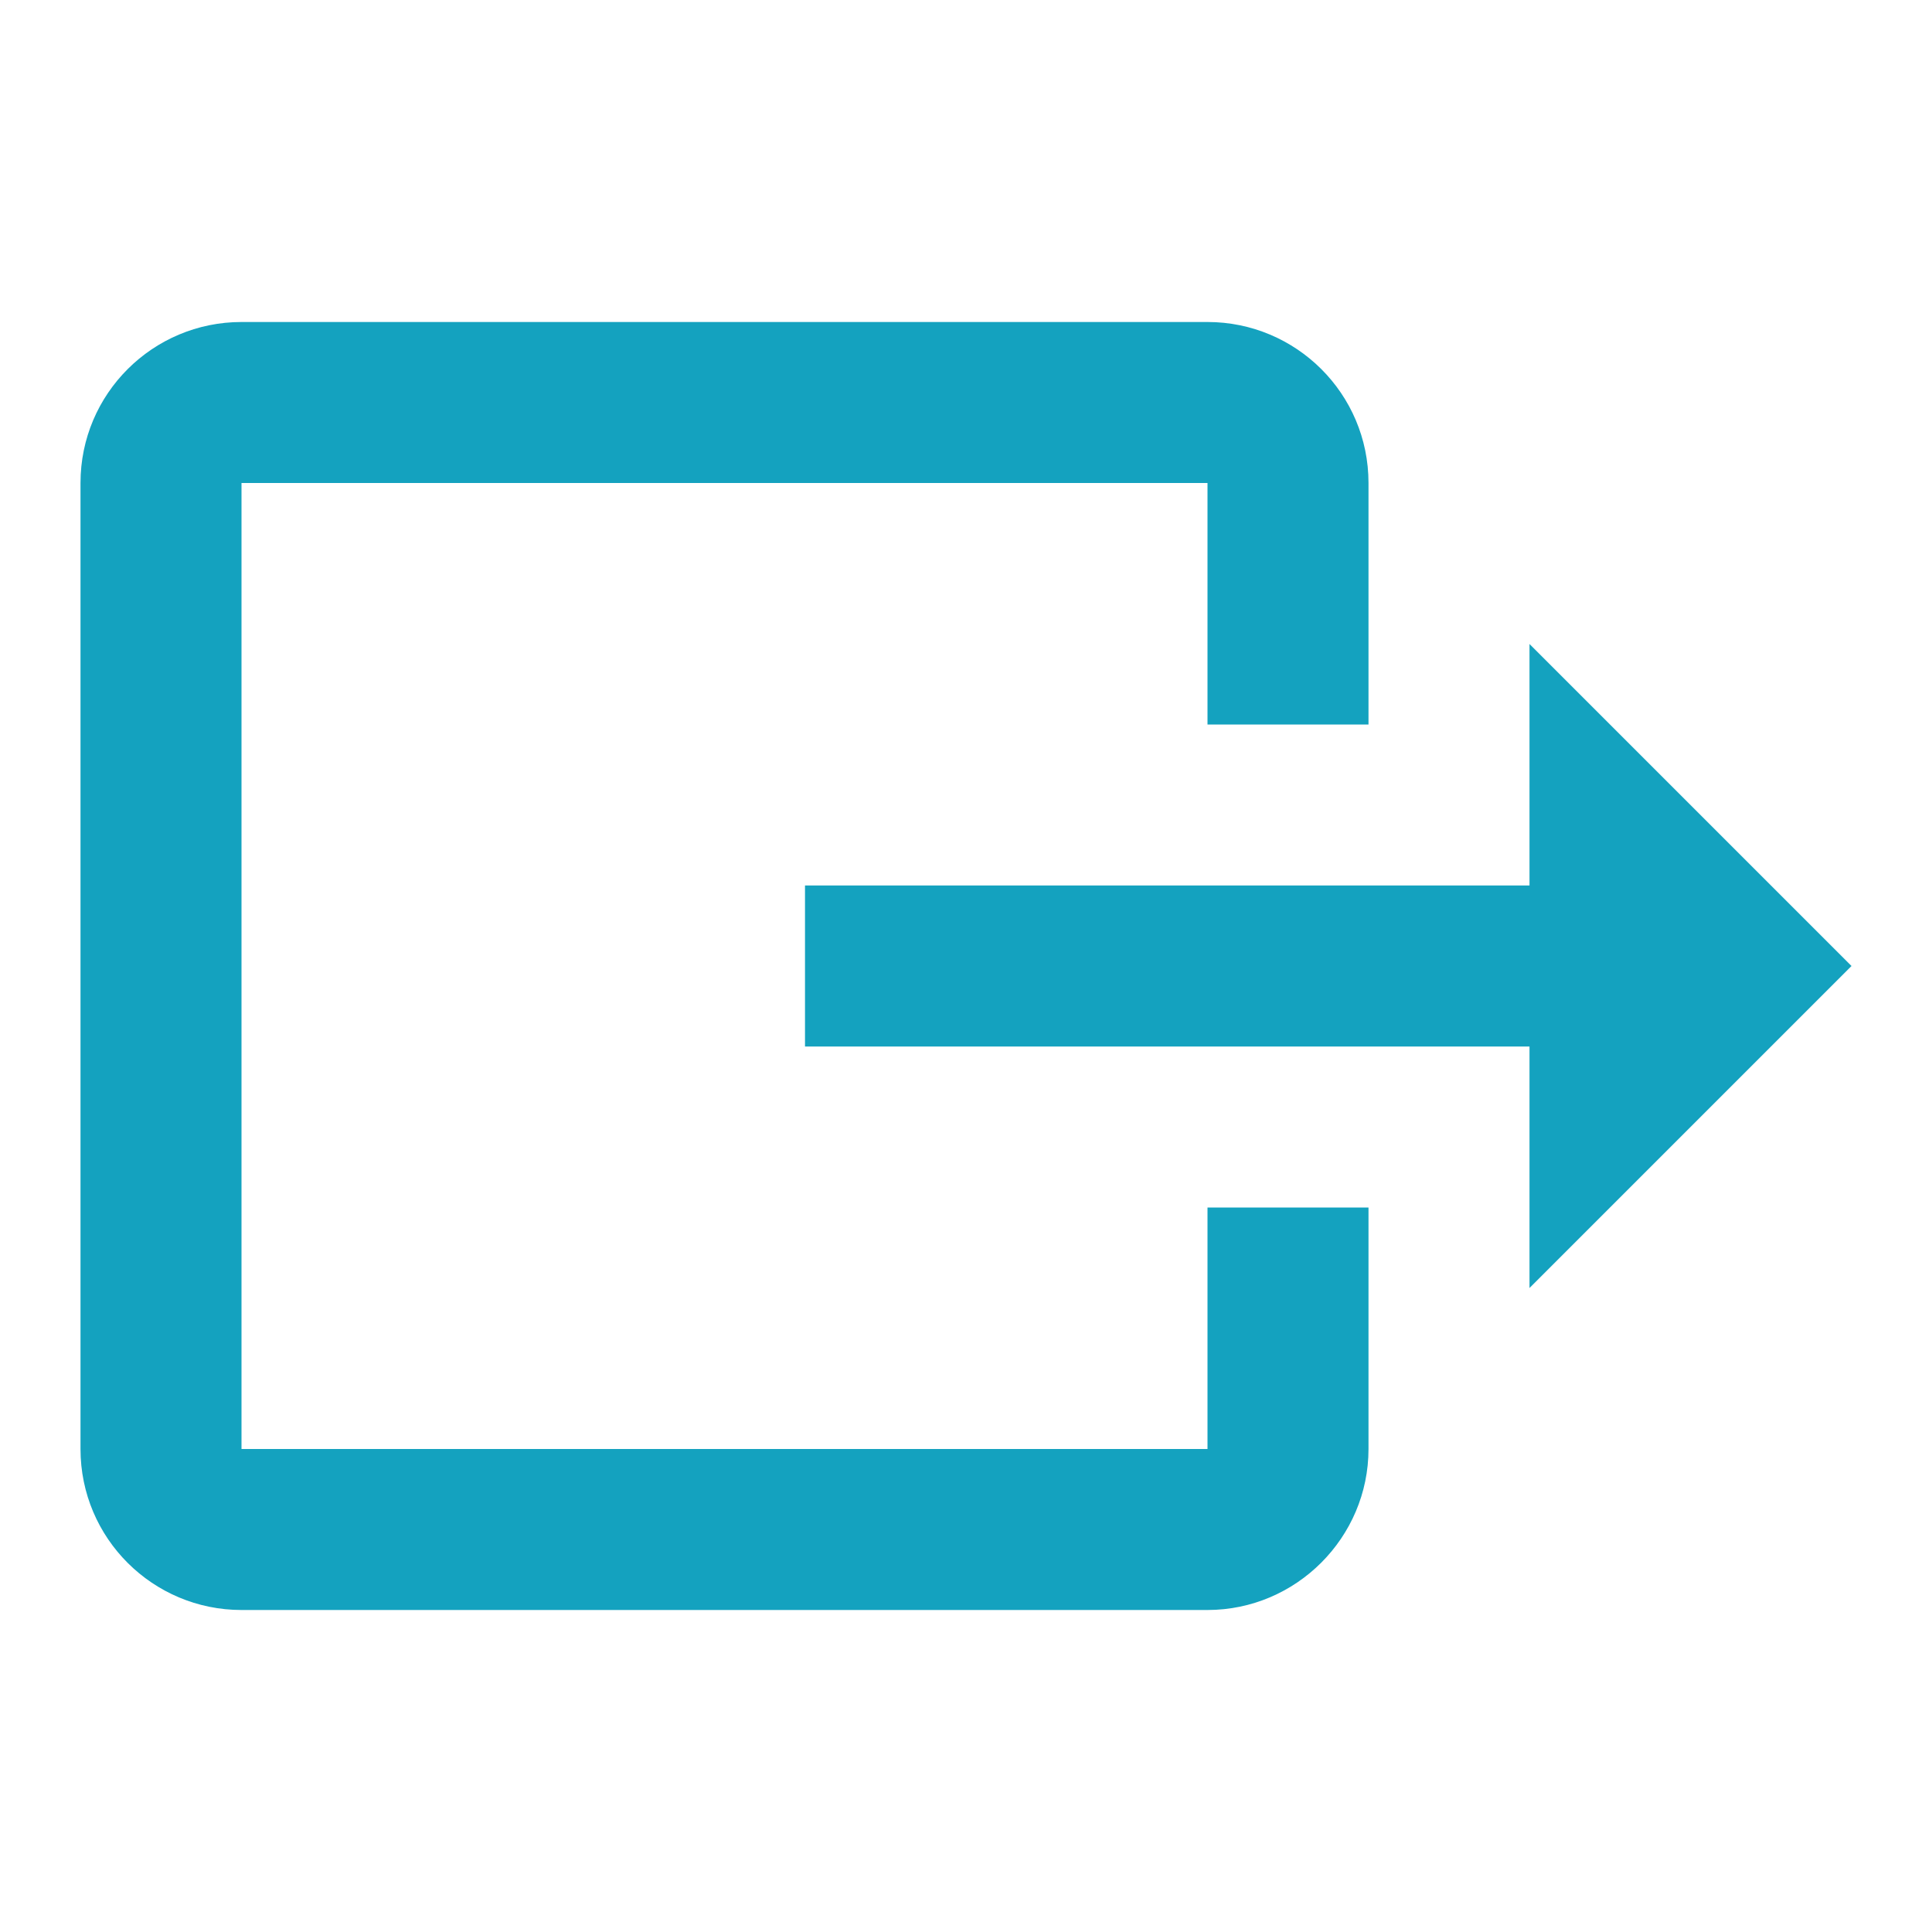 <?xml version="1.0" encoding="utf-8"?>
<!DOCTYPE svg PUBLIC "-//W3C//DTD SVG 1.1//EN" "http://www.w3.org/Graphics/SVG/1.1/DTD/svg11.dtd">
<svg xmlns="http://www.w3.org/2000/svg" xmlns:xlink="http://www.w3.org/1999/xlink" version="1.1" baseProfile="full" width="24" height="24" viewBox="0 0 24.00 24.00" enable-background="new 0 0 24.00 24.00" xml:space="preserve">
	<path fill="#14A2BF" fill-opacity="1" stroke-width="0.2" stroke-linejoin="round" d="M 23,12L 19,8L 19,11L 10,11L 10,13L 19,13L 19,16M 1,18L 1,6C 1,4.89 1.9,4 3,4L 15,4C 16.1,4 17,4.89 17,6L 17,9L 15,9L 15,6L 3,6L 3,18L 15,18L 15,15L 17,15L 17,18C 17,19.1 16.1,20 15,20L 3,20C 1.9,20 1,19.11 1,18 Z "/>
</svg>
